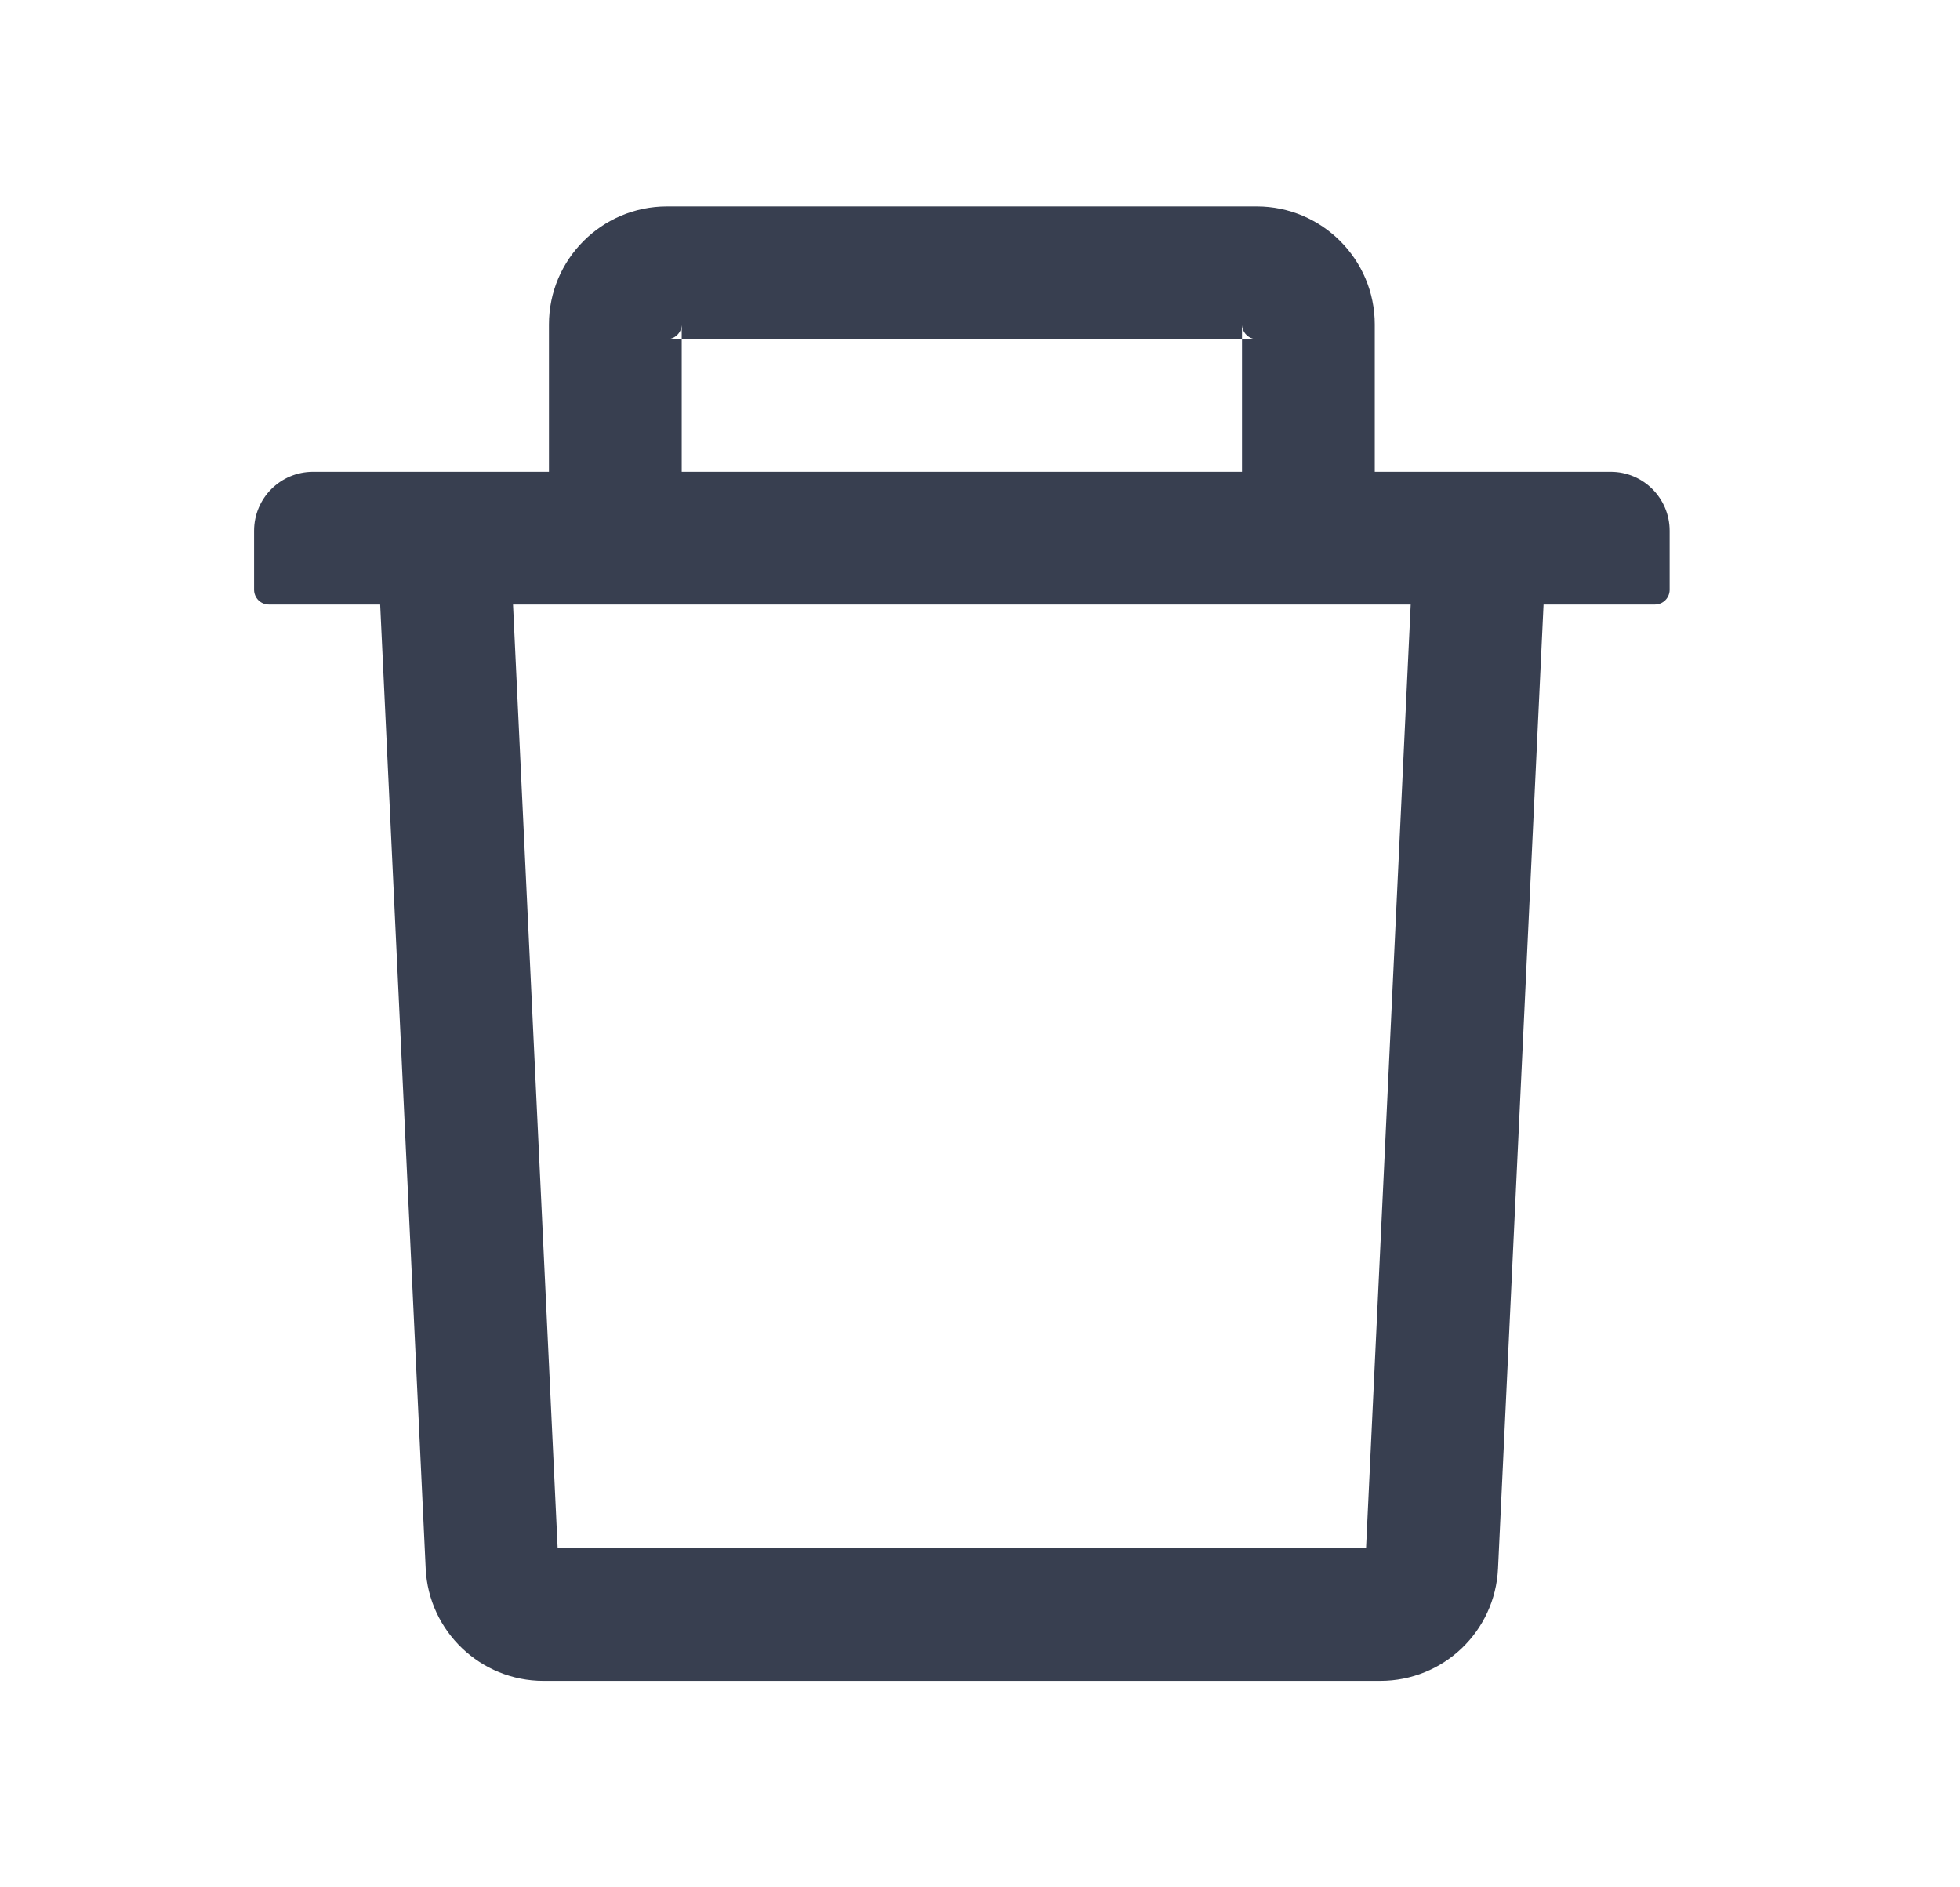 <svg width="27" height="26" viewBox="0 0 27 26" fill="none" xmlns="http://www.w3.org/2000/svg">
<path d="M9.391 4.672H9.188C9.299 4.672 9.391 4.581 9.391 4.469V4.672H17.109V4.469C17.109 4.581 17.201 4.672 17.312 4.672H17.109V6.5H18.938V4.469C18.938 3.573 18.209 2.844 17.312 2.844H9.188C8.291 2.844 7.562 3.573 7.562 4.469V6.5H9.391V4.672ZM22.188 6.5H4.312C3.863 6.5 3.5 6.863 3.5 7.313V8.125C3.5 8.237 3.591 8.328 3.703 8.328H5.237L5.864 21.608C5.904 22.473 6.621 23.156 7.486 23.156H19.014C19.882 23.156 20.596 22.476 20.636 21.608L21.263 8.328H22.797C22.909 8.328 23 8.237 23 8.125V7.313C23 6.863 22.637 6.5 22.188 6.5ZM18.818 21.328H7.682L7.067 8.328H19.433L18.818 21.328Z" fill="#383F50"/>
</svg>
